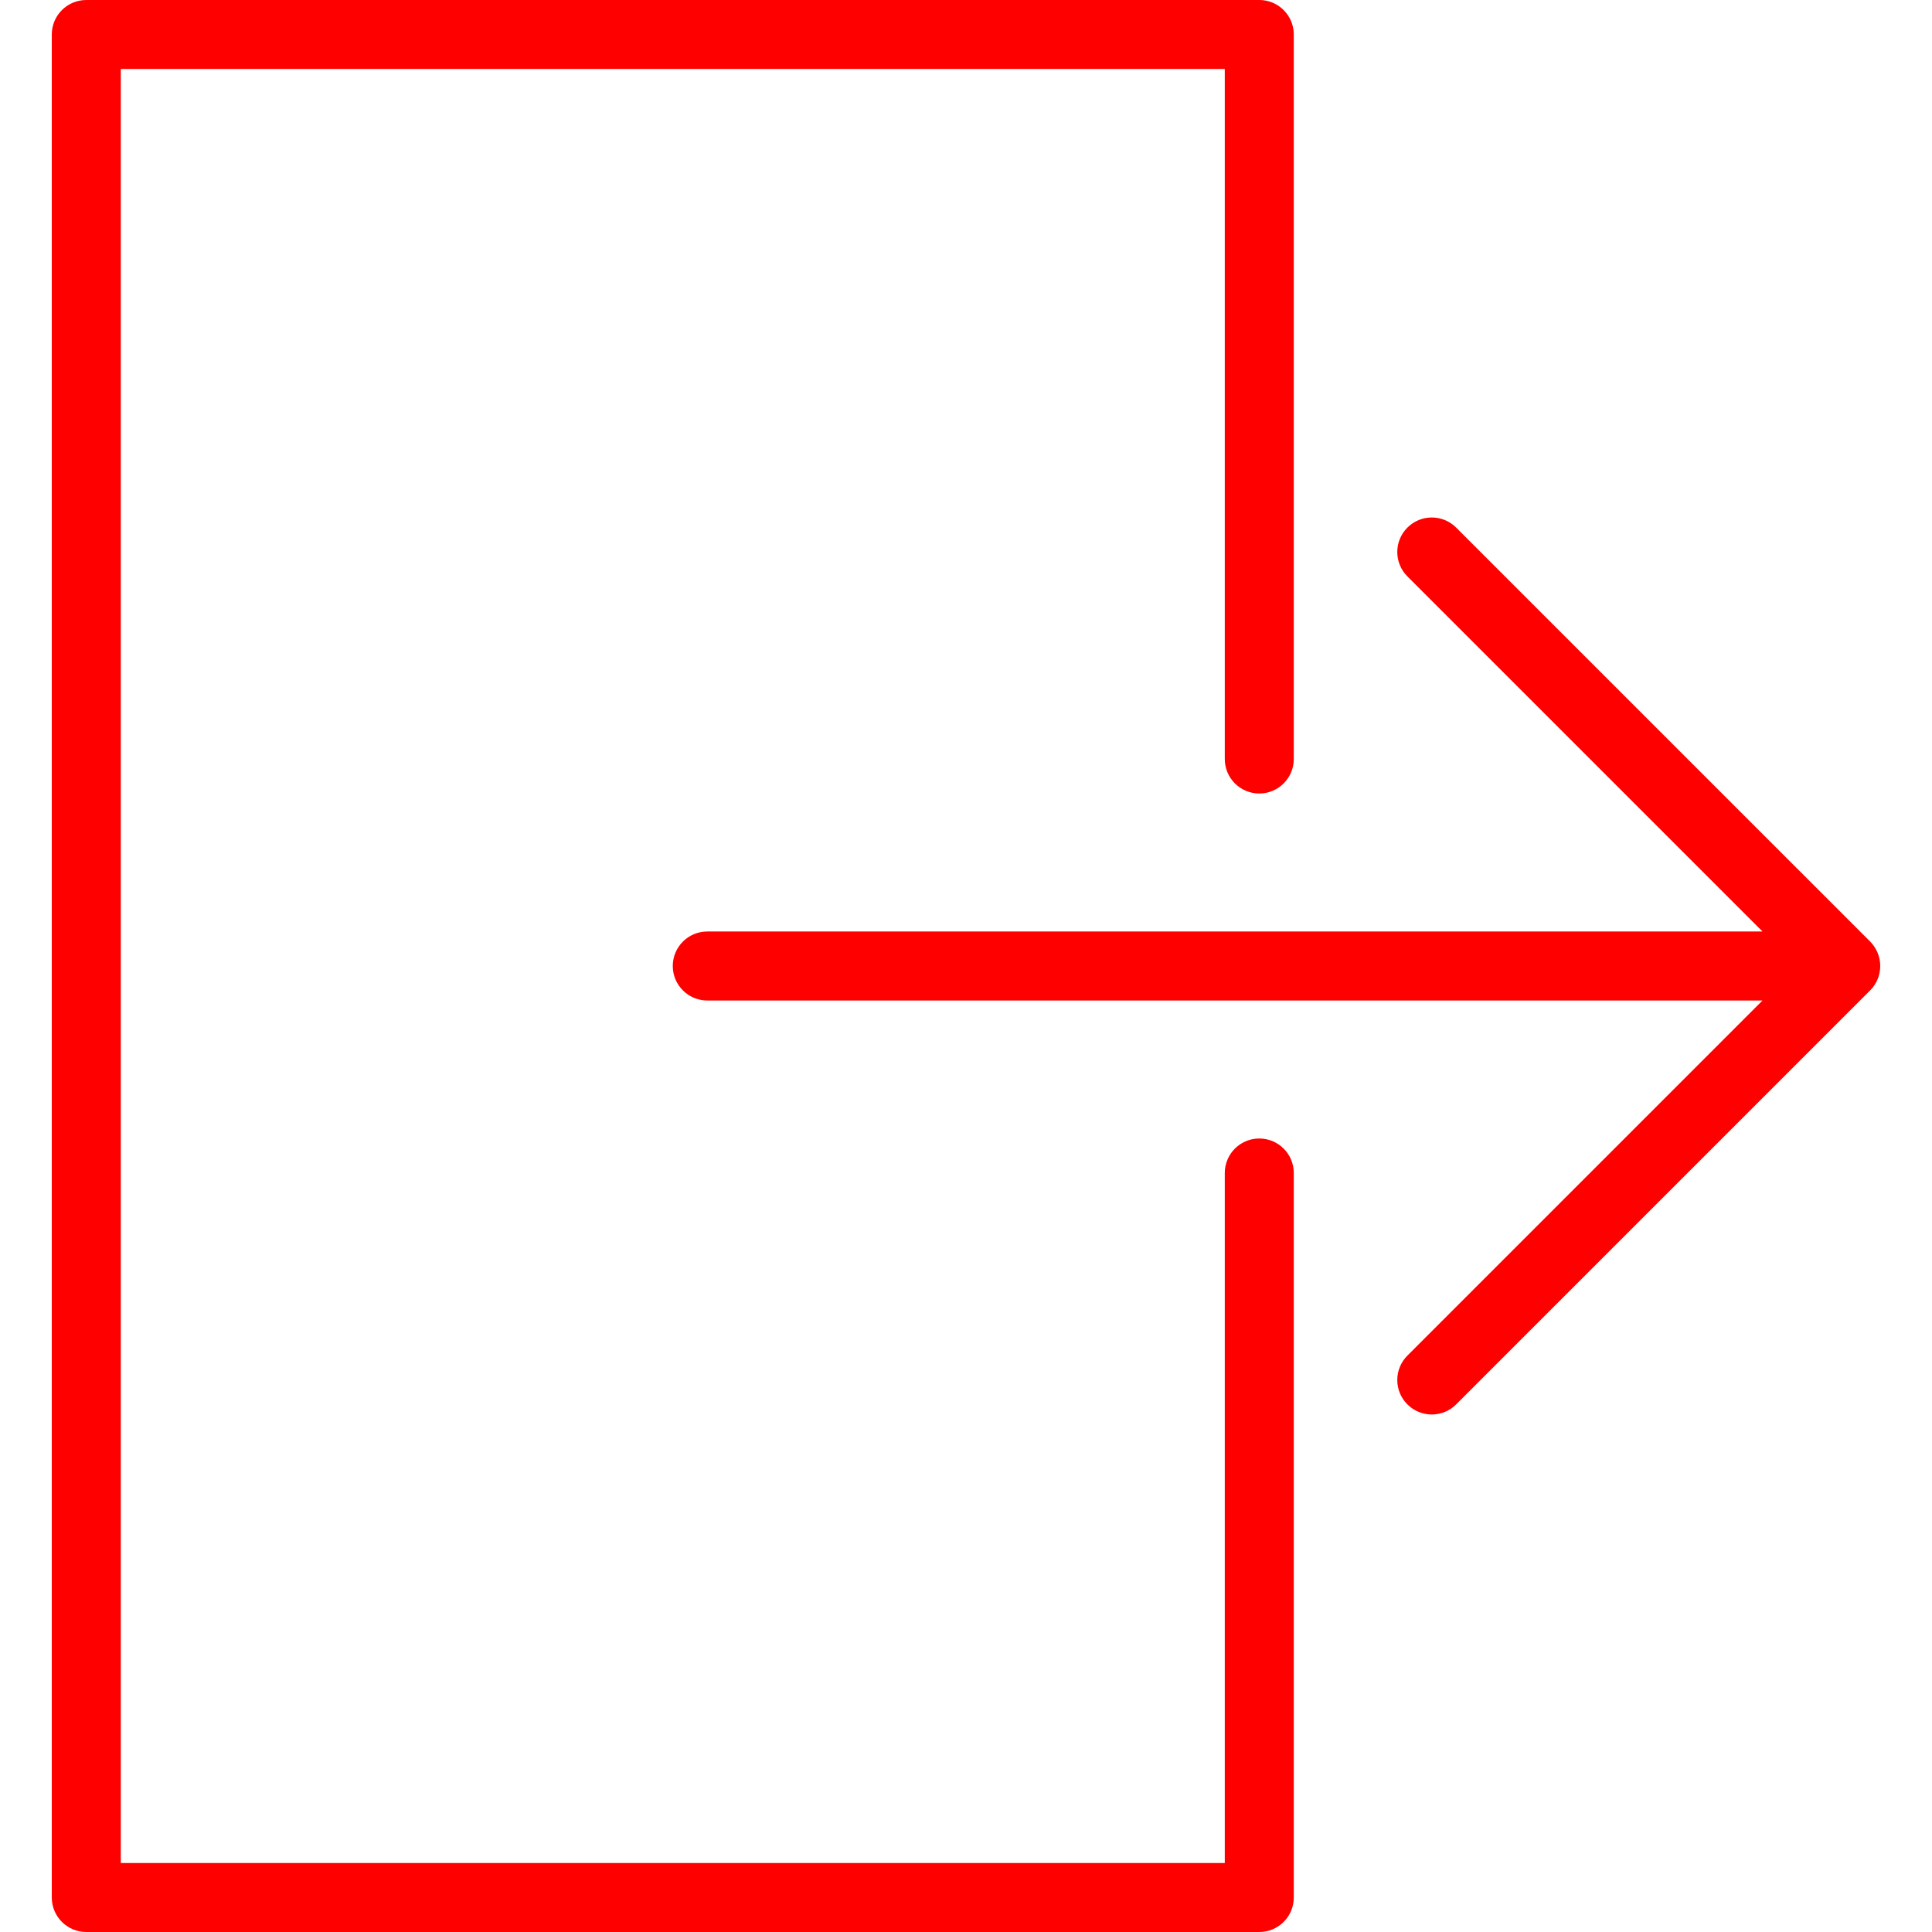 <?xml version="1.0" encoding="iso-8859-1"?>
<!-- Uploaded to: SVG Repo, www.svgrepo.com, Generator: SVG Repo Mixer Tools -->
<svg fill="#ff0000" height="800px" width="800px" version="1.1" id="Capa_1" xmlns="http://www.w3.org/2000/svg" xmlns:xlink="http://www.w3.org/1999/xlink" 
	 viewBox="0 0 56 56" xml:space="preserve">
<g>
	<path d="M54.424,28.382c0.101-0.244,0.101-0.519,0-0.764c-0.051-0.123-0.125-0.234-0.217-0.327L42.208,15.293
		c-0.391-0.391-1.023-0.391-1.414,0s-0.391,1.023,0,1.414L51.087,27H20.501c-0.552,0-1,0.447-1,1s0.448,1,1,1h30.586L40.794,39.293
		c-0.391,0.391-0.391,1.023,0,1.414C40.989,40.902,41.245,41,41.501,41s0.512-0.098,0.707-0.293l11.999-11.999
		C54.299,28.616,54.373,28.505,54.424,28.382z"/>
	<path d="M36.501,33c-0.552,0-1,0.447-1,1v20h-32V2h32v20c0,0.553,0.448,1,1,1s1-0.447,1-1V1c0-0.553-0.448-1-1-1h-34
		c-0.552,0-1,0.447-1,1v54c0,0.553,0.448,1,1,1h34c0.552,0,1-0.447,1-1V34C37.501,33.447,37.053,33,36.501,33z"/>
</g>
</svg>